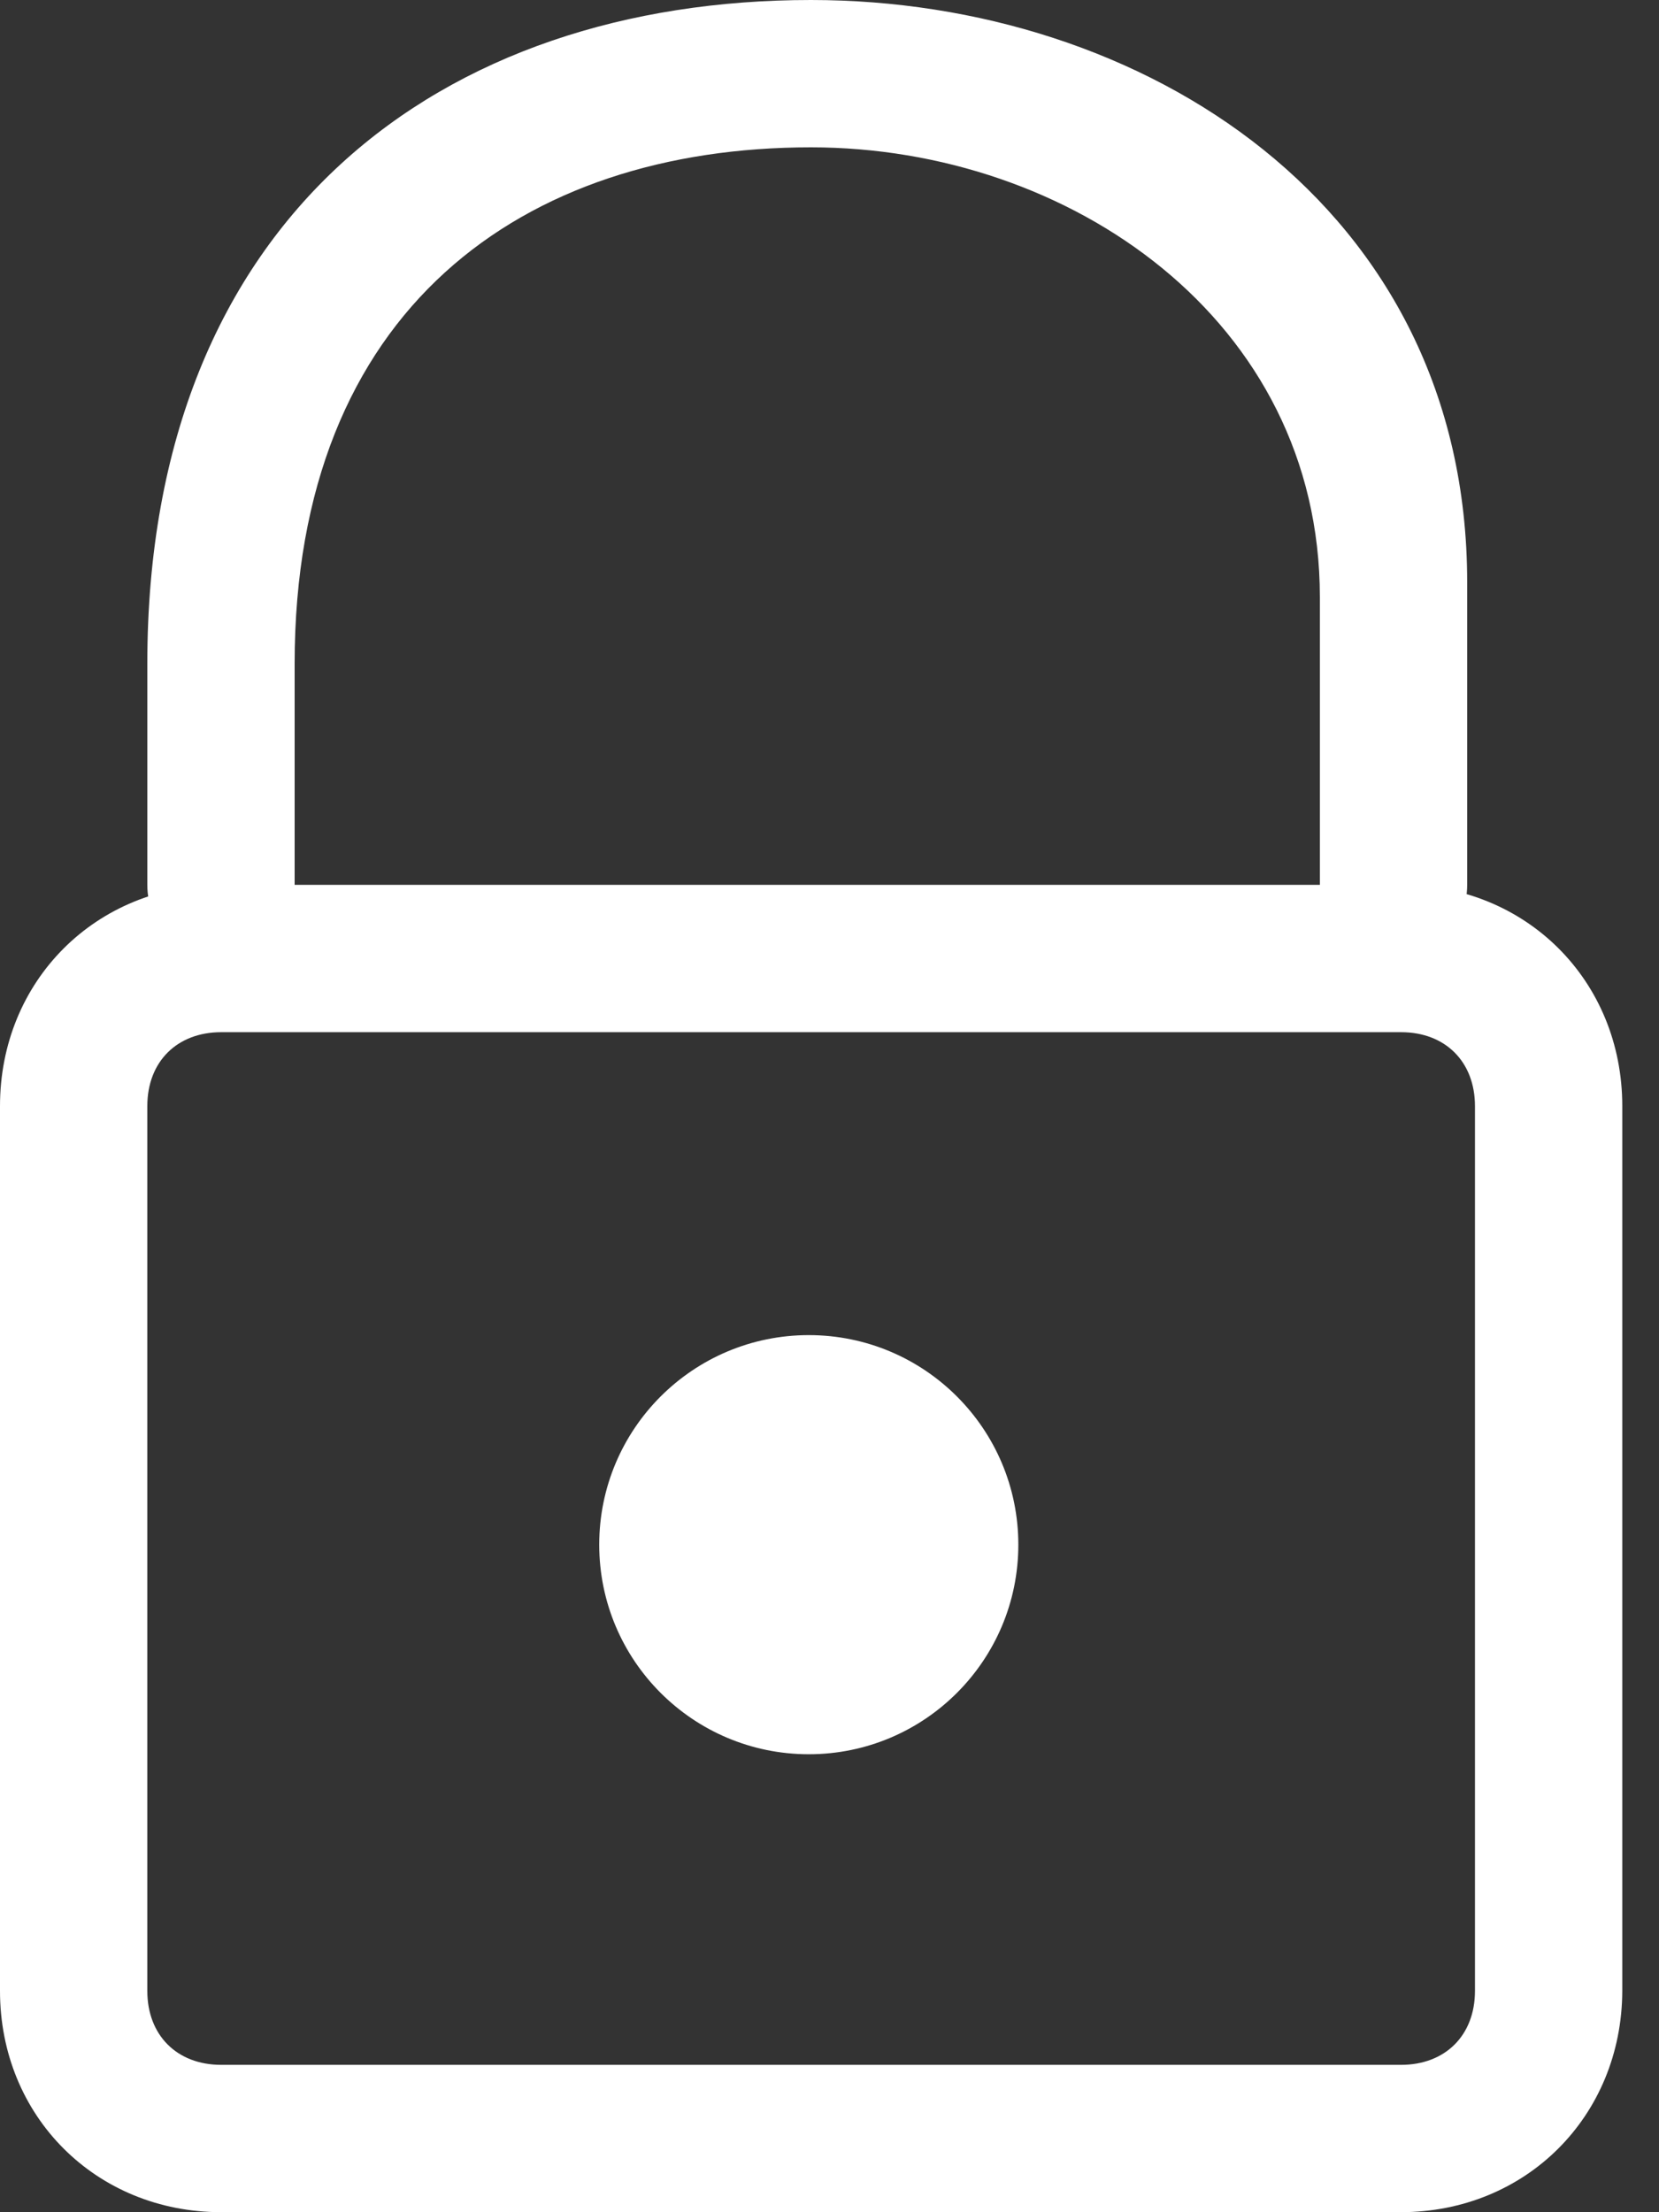 <svg width="45" height="60" viewBox="0 0 45 60" fill="none" xmlns="http://www.w3.org/2000/svg">
<rect x="0" y="0" width="45" height="60" fill="#333333" stroke="none"/>
<path d="M7.992 24.006C7.992 25.109 7.098 26.004 5.994 26.004V26.004C4.891 26.004 3.996 25.109 3.996 24.006V18C3.996 5.859 12 0 21.996 0C30.996 0 39.797 5.566 39.797 15.797V24.006C39.797 25.109 38.902 26.004 37.799 26.004V26.004C36.695 26.004 35.801 25.109 35.801 24.006V16.195C35.801 8.672 29.004 3.996 21.996 3.996C14.191 3.996 7.992 8.379 7.992 18V24.006Z" fill="white"/>
<path d="M37.992 59.999H6C2.602 59.999 0 57.398 0 53.999V29.999C0 26.601 2.602 23.999 6 23.999H38.004C41.402 23.999 44.004 26.601 44.004 29.999V53.999C43.992 57.398 41.391 59.999 37.992 59.999ZM6 27.995C4.805 27.995 3.996 28.792 3.996 29.999V53.999C3.996 55.194 4.793 56.003 6 56.003H38.004C39.199 56.003 40.008 55.206 40.008 53.999V29.999C40.008 28.804 39.211 27.995 38.004 27.995H6Z" fill="white"/>
<circle cx="21.938" cy="41.895" r="5.684" fill="white"/>
</svg>
